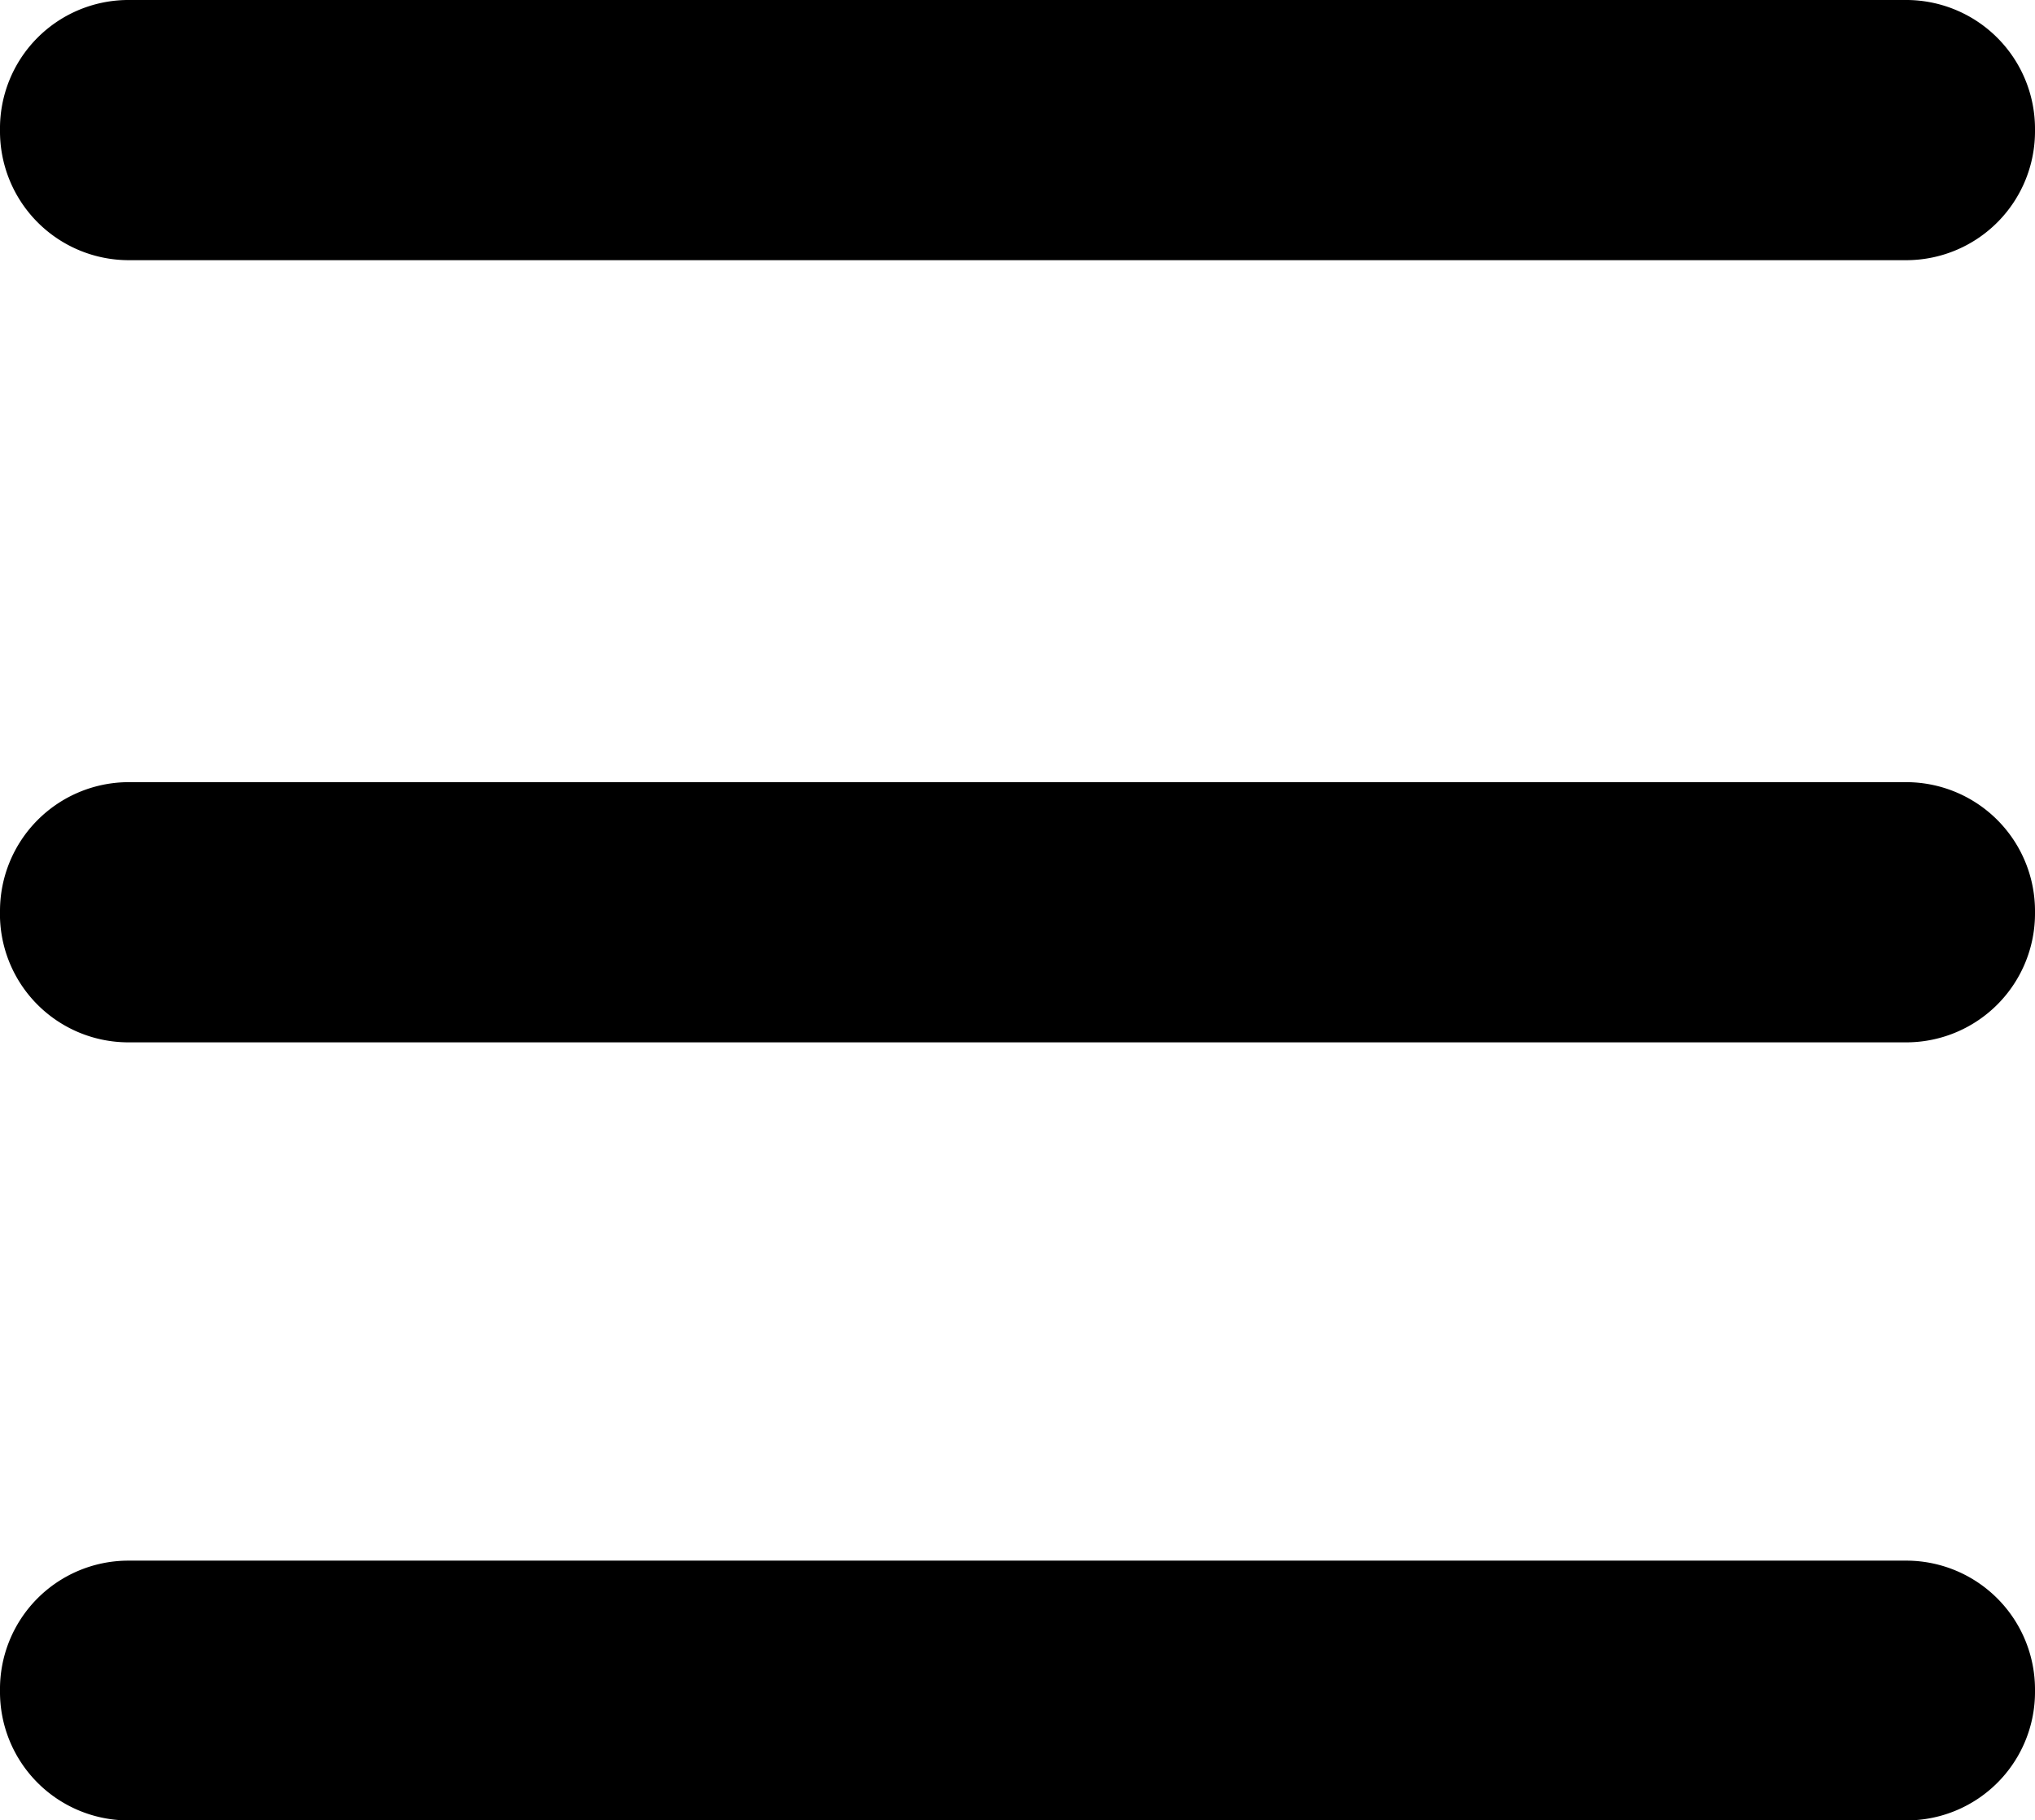 <svg xmlns="http://www.w3.org/2000/svg" viewBox="0 0 49.43 44.22"><path d="M3.09,37.91H46.34a3.13,3.13,0,0,1,3.09,3.16h0a3.12,3.12,0,0,1-3.09,3.15H3.09A3.12,3.12,0,0,1,0,41.07H0A3.12,3.12,0,0,1,3.09,37.91Z"/><path d="M3.09,19H46.34a3.13,3.13,0,0,1,3.09,3.16h0a3.13,3.13,0,0,1-3.09,3.16H3.09A3.12,3.12,0,0,1,0,22.11H0A3.13,3.13,0,0,1,3.09,19Z"/><path d="M3.09,0H46.34a3.13,3.13,0,0,1,3.09,3.16h0a3.13,3.13,0,0,1-3.09,3.16H3.09A3.13,3.13,0,0,1,0,3.16H0A3.12,3.12,0,0,1,3.09,0Z"/></svg>
